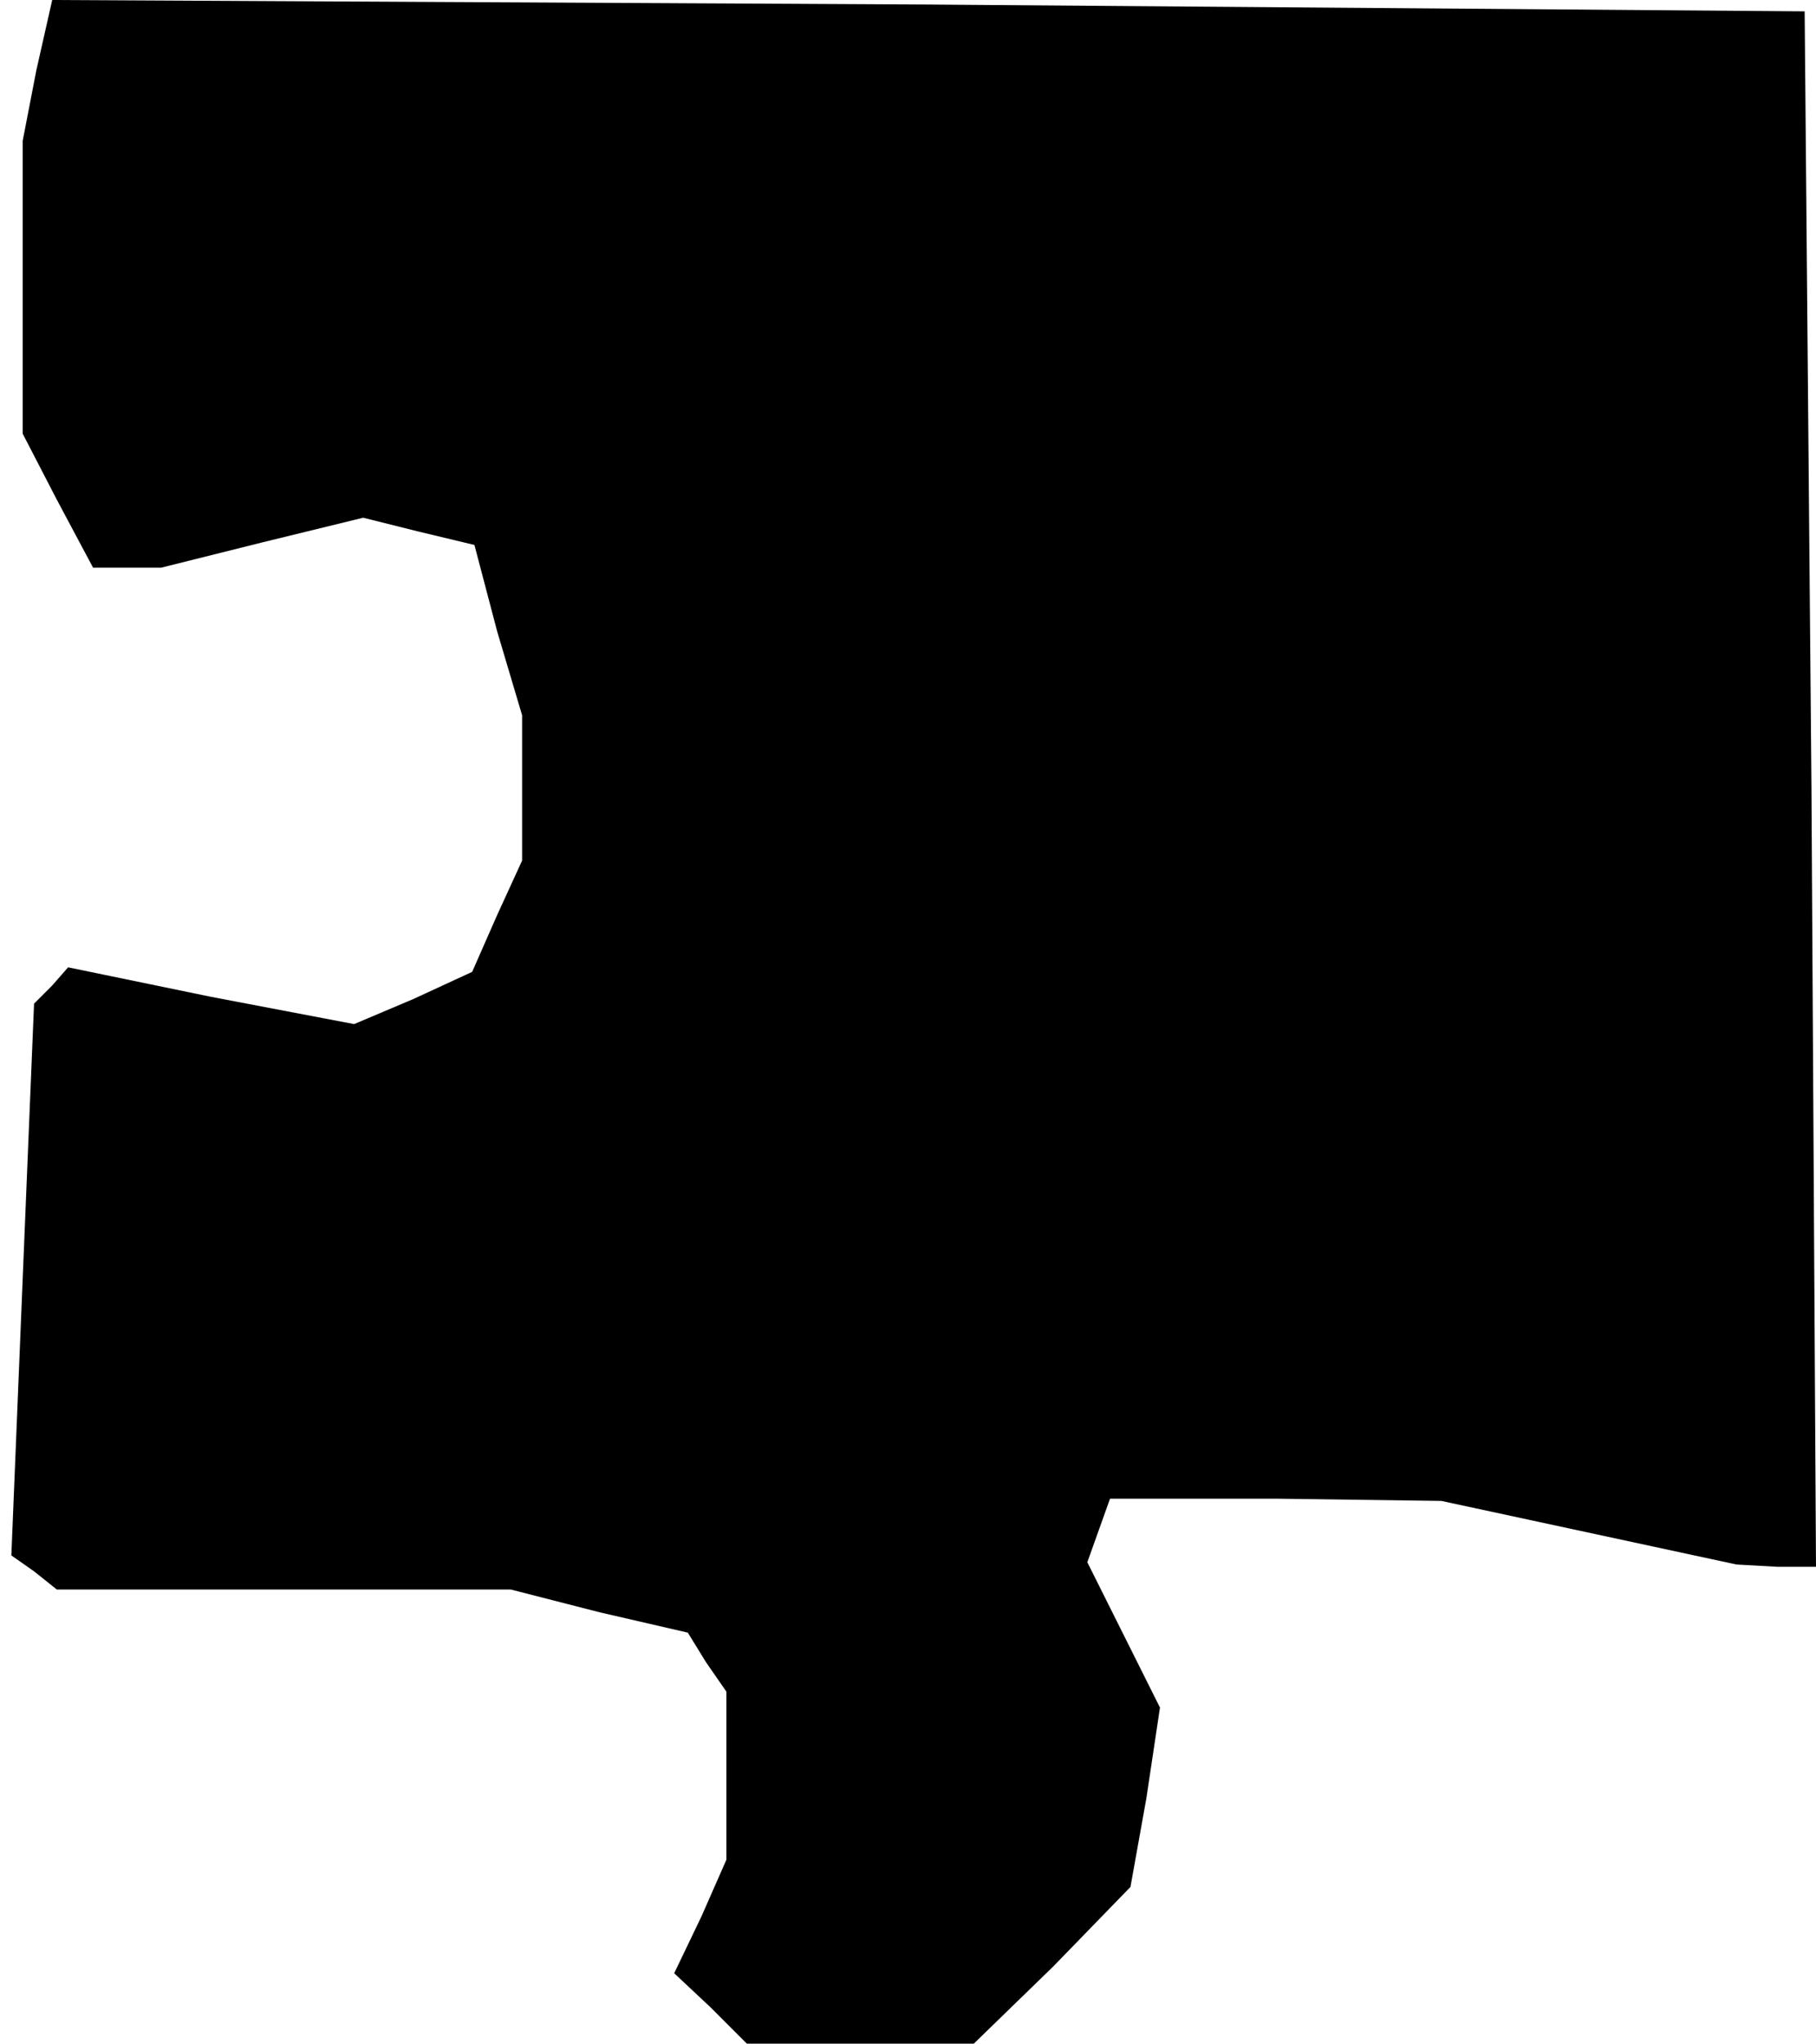 <?xml version="1.0" standalone="no"?>
<!DOCTYPE svg PUBLIC "-//W3C//DTD SVG 20010904//EN"
 "http://www.w3.org/TR/2001/REC-SVG-20010904/DTD/svg10.dtd">
<svg version="1.0" xmlns="http://www.w3.org/2000/svg"
 width="80pt" height="90pt" viewBox="0 0 80 90"
 preserveAspectRatio="xMidYMid meet">
<g transform="translate(0,90) scale(0.1,-0.1)"
fill="#000000" stroke="none">
<path d="M16 869 l-6 -31 0 -65 0 -64 15 -29 16 -30 15 0 15 0 44 11 45 11 24
-6 25 -6 10 -38 11 -37 0 -32 0 -32 -11 -24 -11 -25 -26 -12 -26 -11 -63 12
-63 13 -7 -8 -8 -8 -5 -121 -5 -122 10 -7 10 -8 100 0 100 0 39 -10 39 -9 8
-13 9 -13 0 -37 0 -37 -11 -25 -12 -25 16 -15 16 -16 50 0 50 0 35 34 34 35 7
39 6 40 -16 32 -16 32 5 14 5 14 73 0 73 -1 65 -14 65 -14 18 -1 17 0 -2 343
-3 342 -386 3 -386 2 -7 -31z"/>
</g>
</svg>
